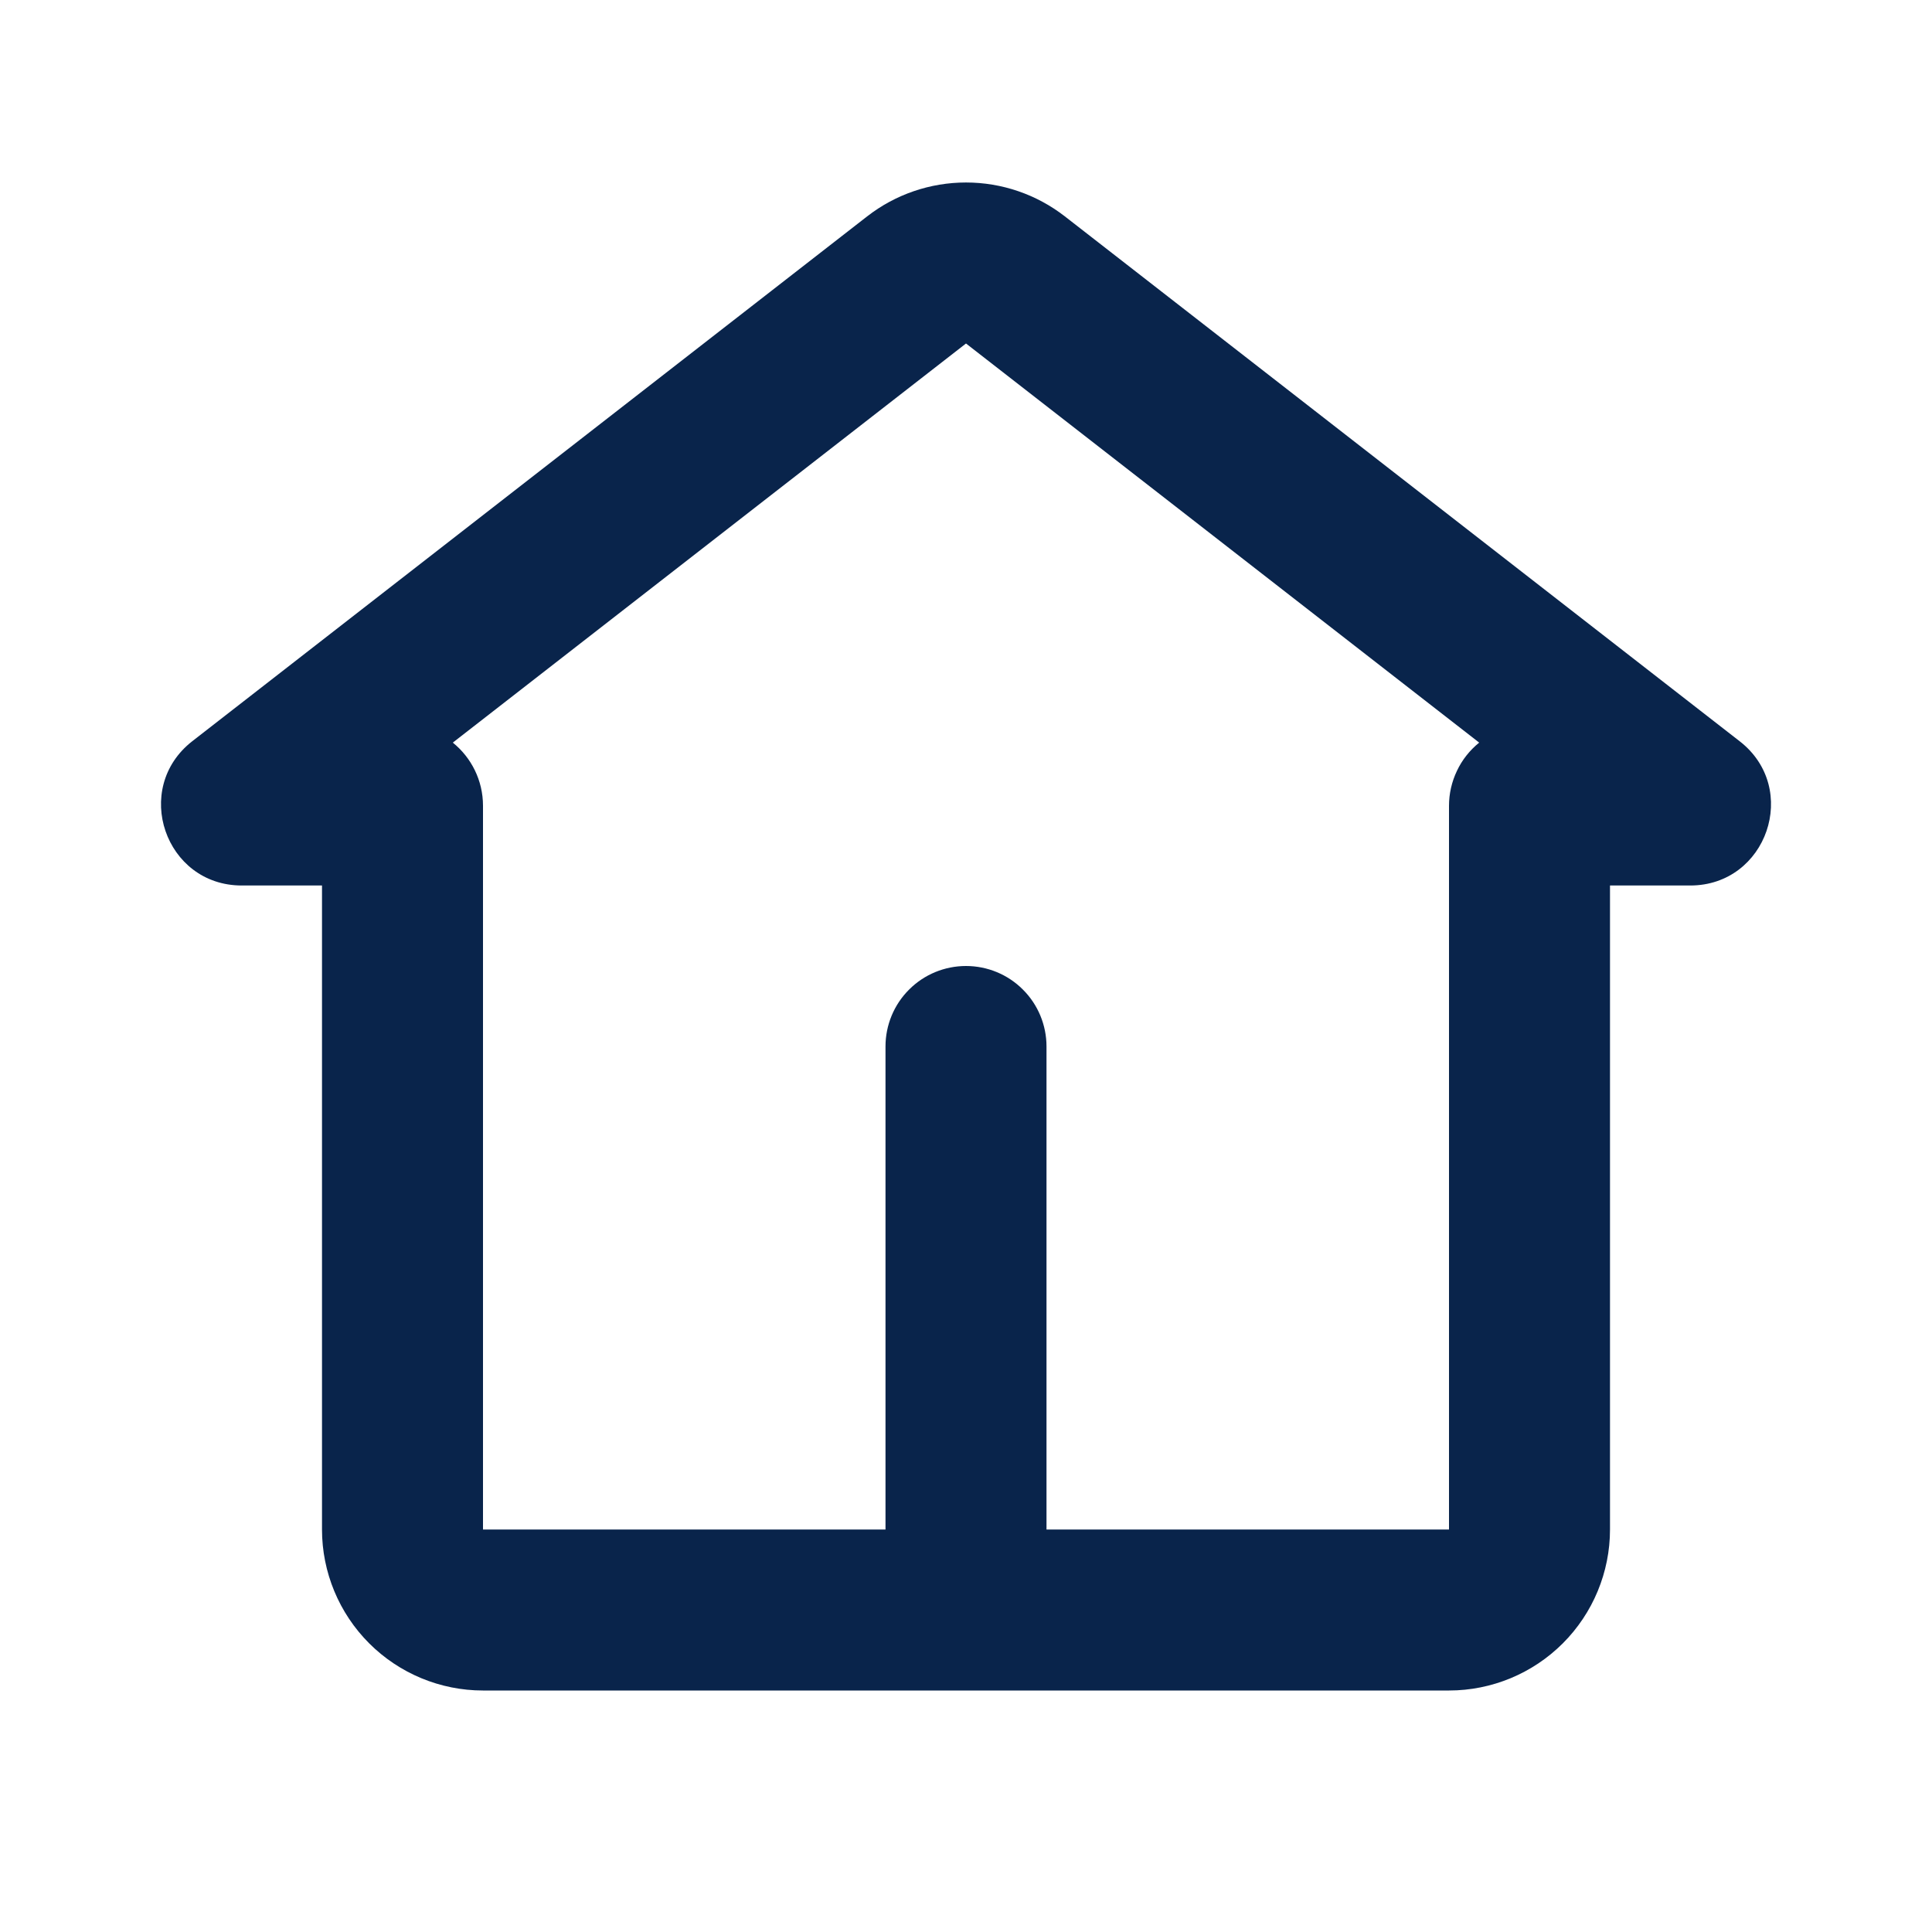 <svg width="24" height="24" viewBox="0 0 24 24" fill="none" xmlns="http://www.w3.org/2000/svg">
<g clip-path="url(#clip0_166_2355)">
<path fill-rule="evenodd" clip-rule="evenodd" d="M13.228 2.688C12.877 2.415 12.445 2.267 12 2.267C11.555 2.267 11.123 2.415 10.772 2.688L2.388 9.208C1.636 9.795 2.05 11 3.003 11H4V19C4 19.53 4.211 20.039 4.586 20.414C4.961 20.789 5.47 21 6 21H18C18.53 21 19.039 20.789 19.414 20.414C19.789 20.039 20 19.53 20 19V11H20.997C21.949 11 22.365 9.795 21.612 9.209L13.228 2.688ZM13 19V13C13 12.735 12.895 12.48 12.707 12.293C12.52 12.105 12.265 12 12 12C11.735 12 11.48 12.105 11.293 12.293C11.105 12.48 11 12.735 11 13V19H6V10.01C6 9.693 5.854 9.41 5.625 9.225L12 4.267L18.375 9.225C18.258 9.32 18.163 9.439 18.099 9.575C18.034 9.711 18 9.859 18 10.01V19H13Z" fill="#09244B"/>
</g>
<defs>
<clipPath id="clip0_166_2355">
<rect width="24" height="24" fill="white"/>
</clipPath>
</defs>
</svg>
